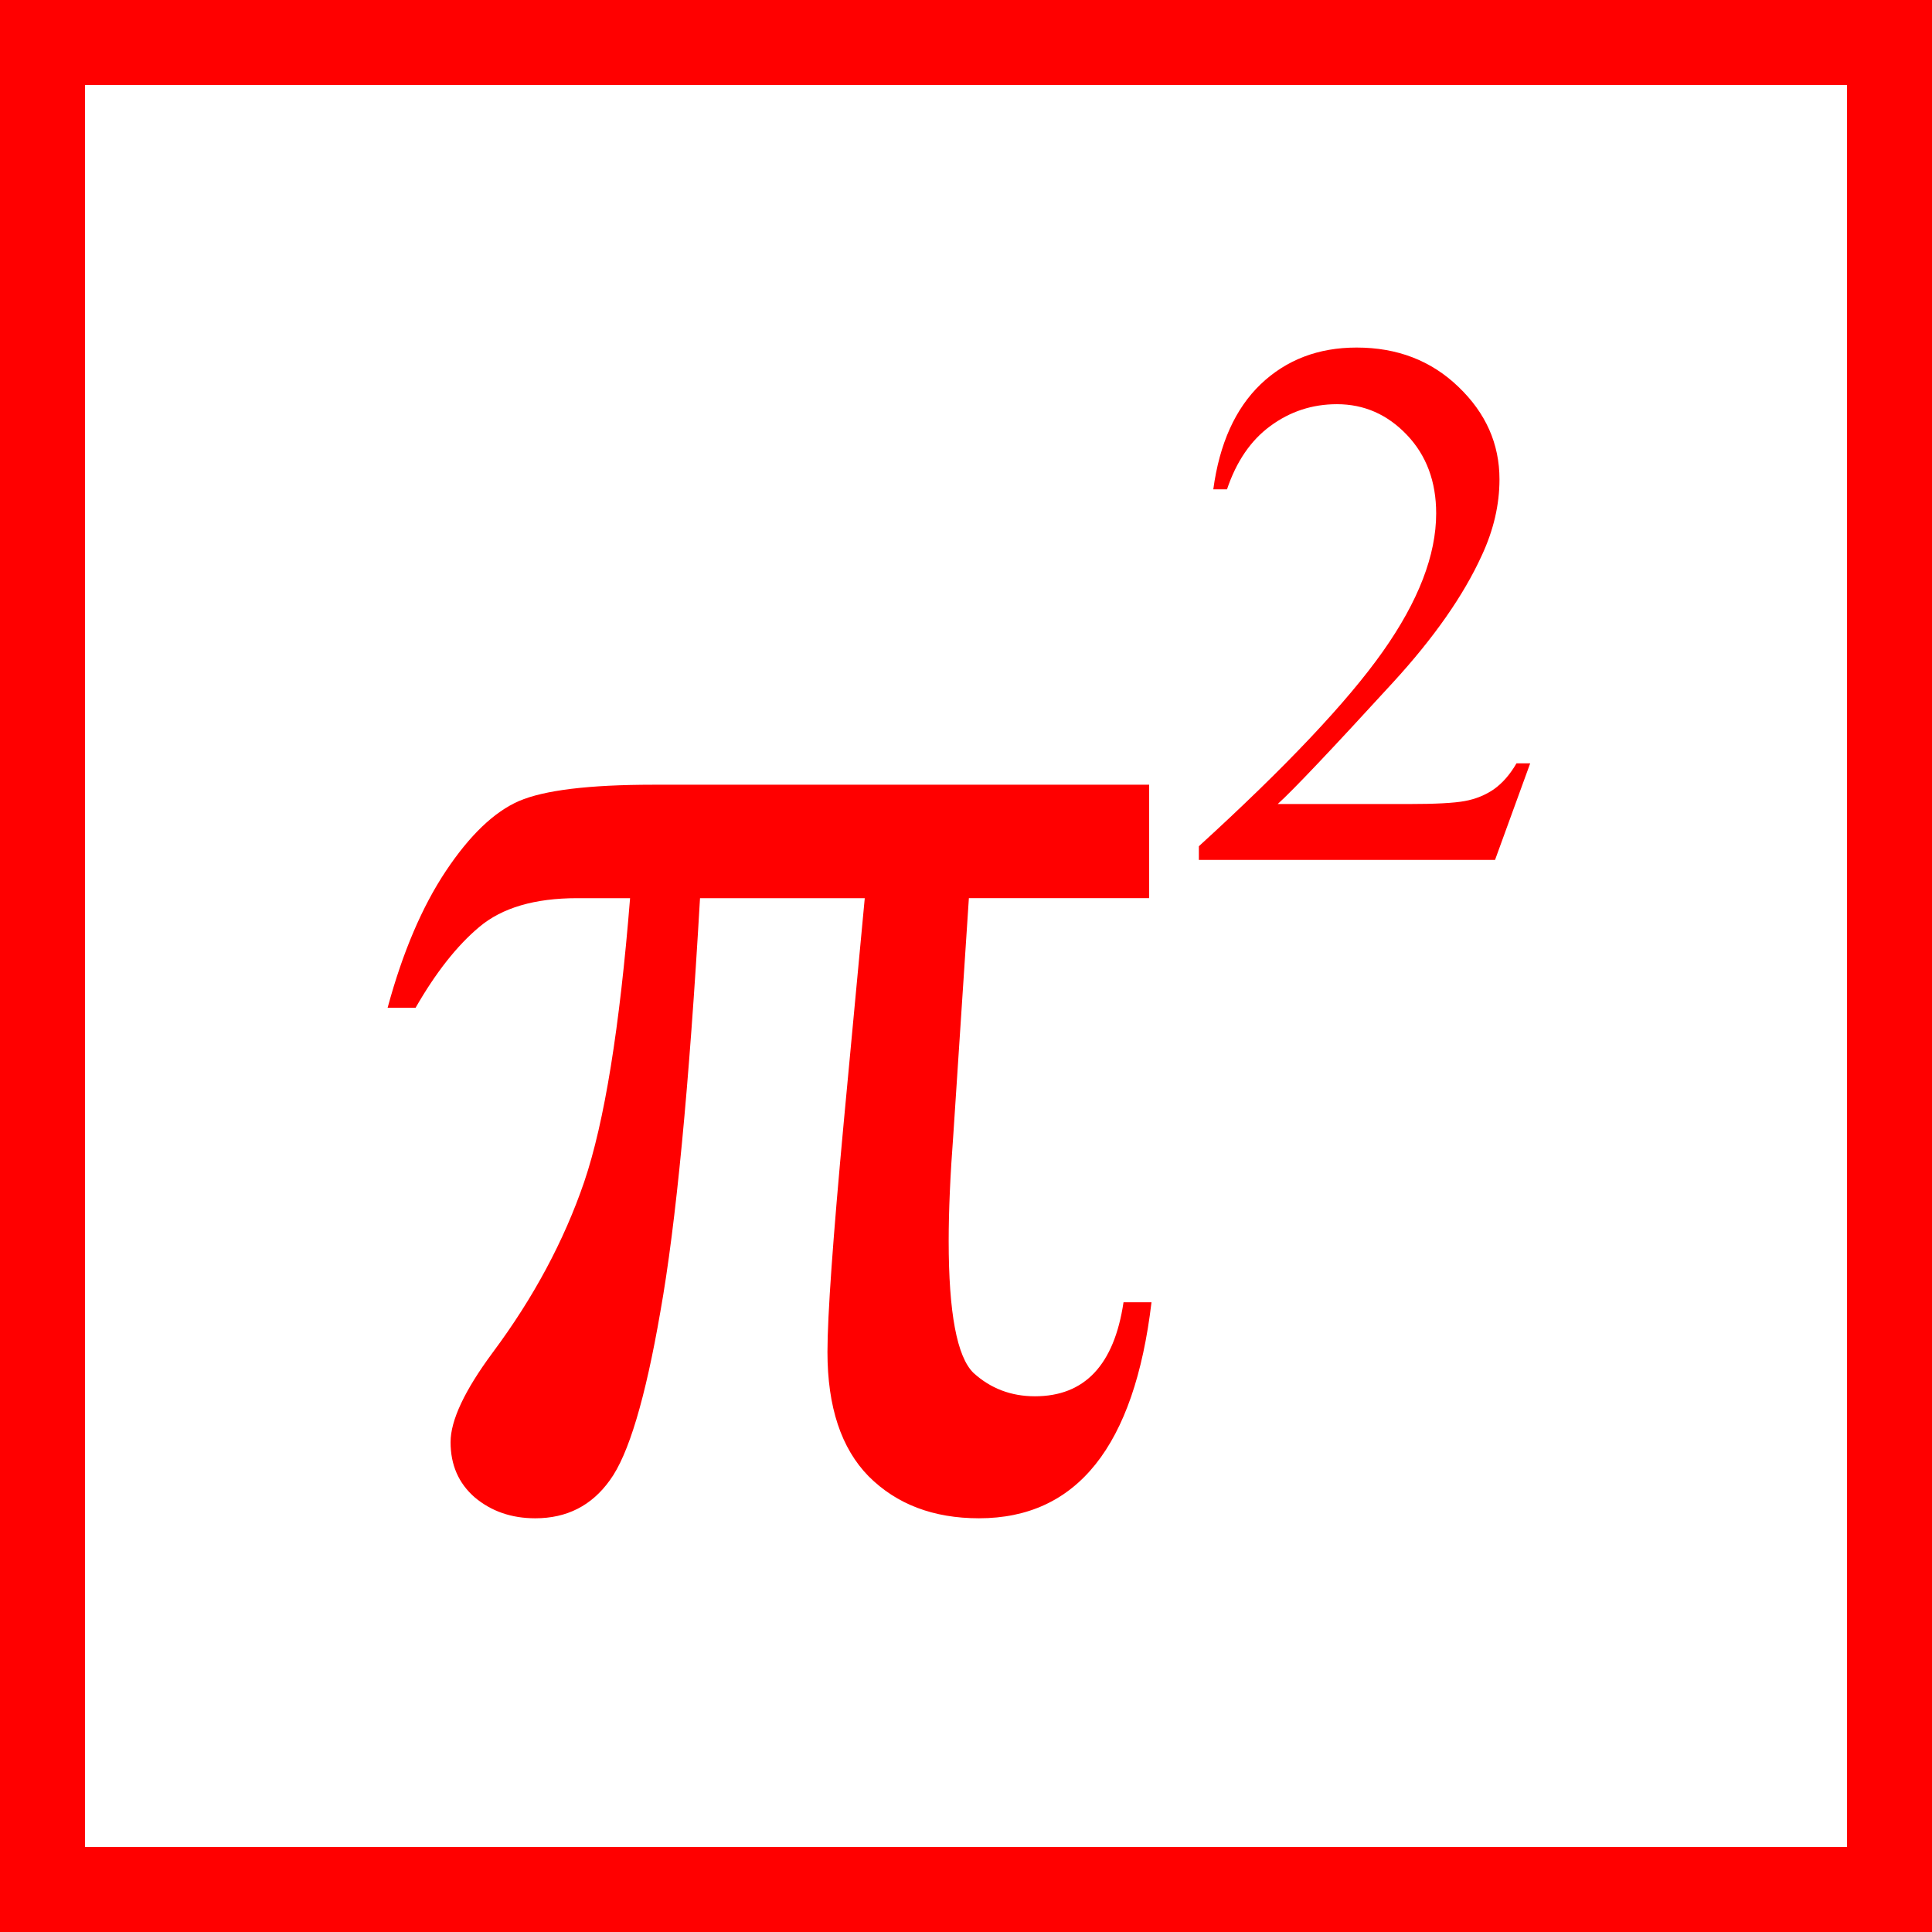 <?xml version="1.0" encoding="UTF-8" standalone="no"?>
<!-- Created with Inkscape (http://www.inkscape.org/) -->

<svg
   xmlns:dc="http://purl.org/dc/elements/1.1/"
   xmlns:cc="http://creativecommons.org/ns#"
   xmlns:rdf="http://www.w3.org/1999/02/22-rdf-syntax-ns#"
   xmlns:svg="http://www.w3.org/2000/svg"
   xmlns="http://www.w3.org/2000/svg"
   xmlns:sodipodi="http://sodipodi.sourceforge.net/DTD/sodipodi-0.dtd"
   xmlns:inkscape="http://www.inkscape.org/namespaces/inkscape"
   width="90.935mm"
   height="90.935mm"
   viewBox="0 0 90.935 90.935"
   version="1.1"
   id="svg4524"
   inkscape:version="0.92.4 (5da689c313, 2019-01-14)"
   sodipodi:docname="pisquared.svg">
  <defs
     id="defs4518" />
  <sodipodi:namedview
     id="base"
     pagecolor="#ffffff"
     bordercolor="#666666"
     borderopacity="1.0"
     inkscape:pageopacity="0.0"
     inkscape:pageshadow="2"
     inkscape:zoom="0.5"
     inkscape:cx="-1108.0735"
     inkscape:cy="-613.54886"
     inkscape:document-units="mm"
     inkscape:current-layer="layer1"
     showgrid="false"
     inkscape:window-width="1920"
     inkscape:window-height="1017"
     inkscape:window-x="-8"
     inkscape:window-y="-8"
     inkscape:window-maximized="1"
     fit-margin-top="0"
     fit-margin-left="0"
     fit-margin-right="0"
     fit-margin-bottom="0" />
  <g
     inkscape:label="Layer 1"
     inkscape:groupmode="layer"
     id="layer1"
     transform="translate(-62.256,-60.655)">
    <rect
       style="fill:none;stroke:#ff0000;stroke-width:4;stroke-linejoin:miter;stroke-miterlimit:4;stroke-dasharray:none;stroke-opacity:1"
       id="rect5069"
       width="86.935"
       height="86.935"
       x="64.256"
       y="62.655" />
    <g
       aria-label="π2"
       transform="scale(0.265)"
       style="font-style:normal;font-weight:normal;font-size:282.667px;line-height:1.25;font-family:sans-serif;letter-spacing:0px;word-spacing:0px;fill:#ff0000;fill-opacity:1;stroke:none"
       id="flowRoot5071">
      <path
         d="m 439.036,368.263 v 20.151 h -32.021 l -2.76,41.958 q -0.828,10.904 -0.828,18.909 0,19.185 4.417,23.464 4.555,4.141 10.904,4.141 13.25,0 15.734,-16.701 h 4.969 q -4.555,38.37 -30.641,38.37 -12.146,0 -19.599,-7.453 -7.315,-7.453 -7.315,-22.083 0,-9.661 2.898,-40.854 l 3.727,-39.75 h -29.26 q -2.898,50.24 -7.039,73.427 -4.003,23.188 -8.971,29.951 -4.831,6.763 -13.25,6.763 -6.349,0 -10.766,-3.727 -4.279,-3.727 -4.279,-9.799 0,-5.797 7.453,-15.872 10.904,-14.63 16.286,-30.365 5.383,-15.872 8.143,-50.378 h -9.385 q -11.318,0 -17.391,5.107 -5.935,4.969 -11.318,14.354 h -4.969 q 4.003,-14.768 10.352,-24.292 6.349,-9.523 12.974,-12.422 6.763,-2.898 23.878,-2.898 z"
         style="font-style:normal;font-variant:normal;font-weight:normal;font-stretch:normal;font-size:282.667px;font-family:'Times New Roman';-inkscape-font-specification:'Times New Roman, ';text-align:center;text-anchor:middle;fill:#ff0000;fill-opacity:1"
         id="path823"
         inkscape:connector-curvature="0" />
      <path
         d="m 506.715,364.461 -6.247,17.162 h -52.604 v -2.433 q 23.212,-21.173 32.68,-34.587 9.469,-13.414 9.469,-24.527 0,-8.482 -5.195,-13.94 -5.195,-5.458 -12.428,-5.458 -6.576,0 -11.836,3.88 -5.195,3.814 -7.693,11.244 h -2.433 q 1.644,-12.165 8.417,-18.674 6.839,-6.51 17.031,-6.51 10.85,0 18.083,6.97 7.299,6.97 7.299,16.439 0,6.773 -3.156,13.546 -4.866,10.652 -15.781,22.554 -16.373,17.885 -20.45,21.568 h 23.277 q 7.102,0 9.929,-0.526 2.893,-0.526 5.195,-2.104 2.301,-1.644 4.011,-4.603 z"
         style="font-style:normal;font-variant:normal;font-weight:normal;font-stretch:normal;font-size:134.667px;font-family:'Times New Roman';-inkscape-font-specification:'Times New Roman, ';baseline-shift:super;fill:#ff0000;fill-opacity:1"
         id="path825"
         inkscape:connector-curvature="0" />
    </g>
  </g>
</svg>
